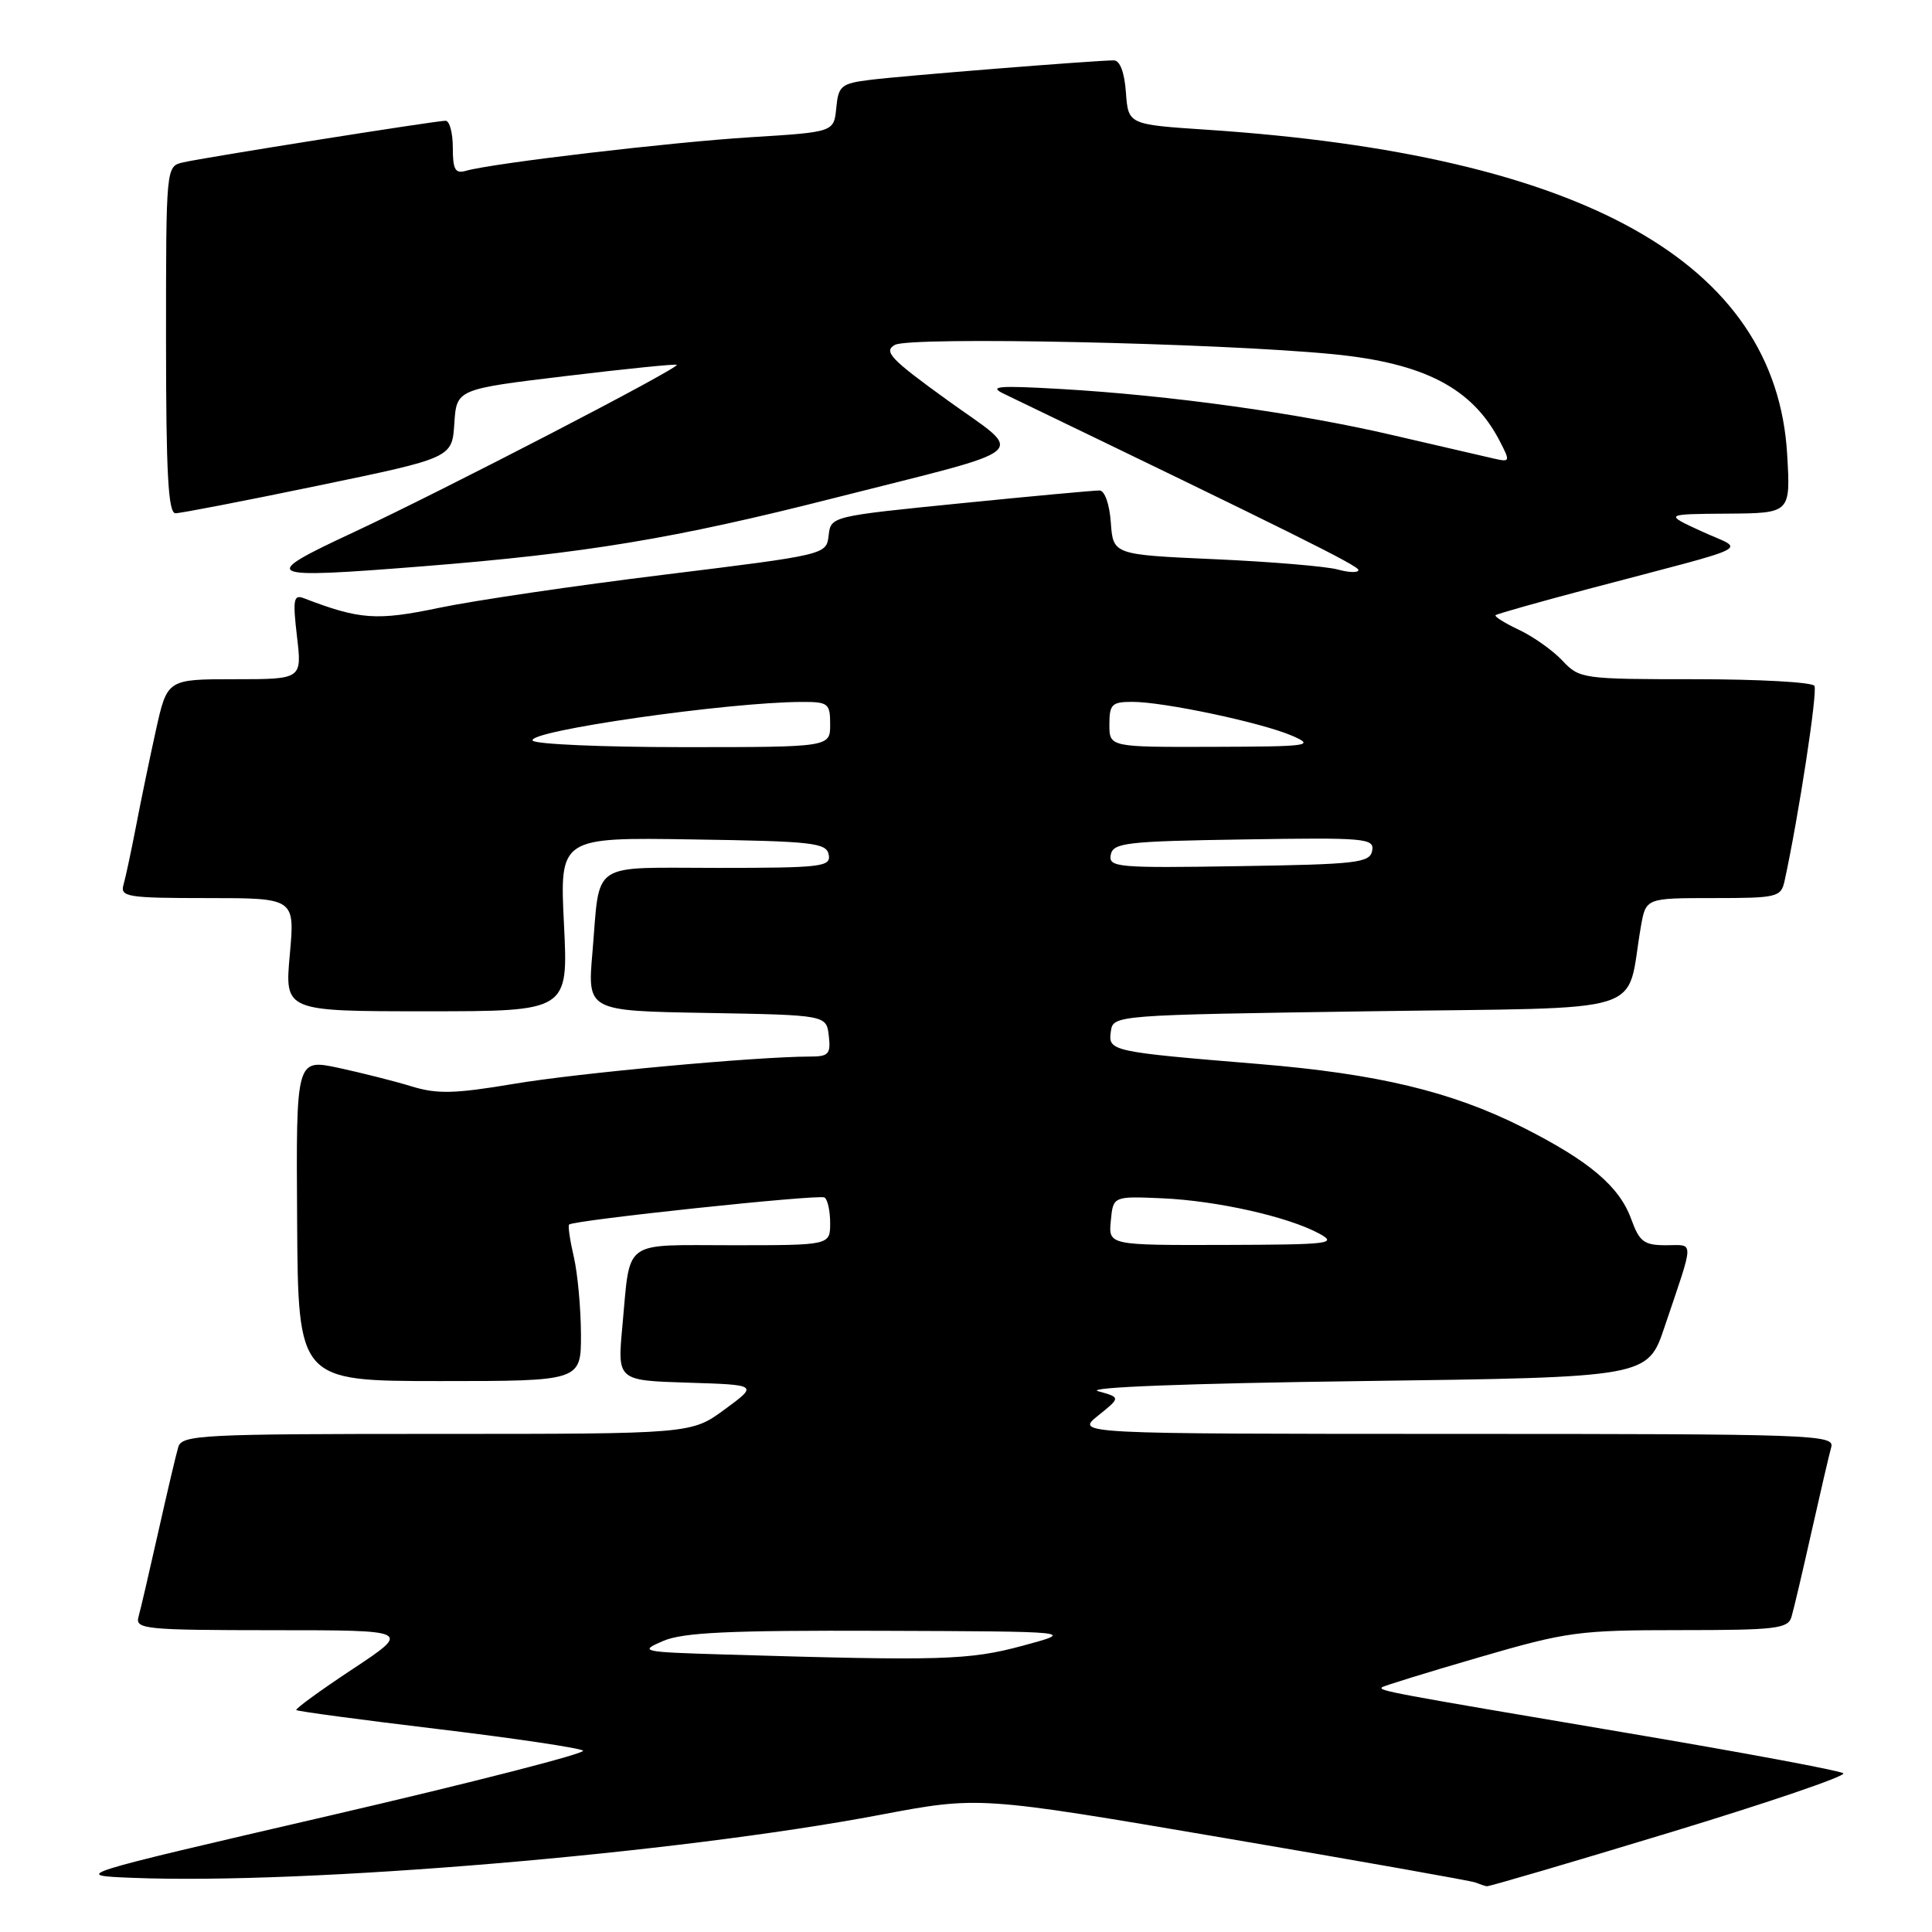 <?xml version="1.0" encoding="UTF-8" standalone="no"?>
<!DOCTYPE svg PUBLIC "-//W3C//DTD SVG 1.1//EN" "http://www.w3.org/Graphics/SVG/1.1/DTD/svg11.dtd" >
<svg xmlns="http://www.w3.org/2000/svg" xmlns:xlink="http://www.w3.org/1999/xlink" version="1.1" viewBox="0 0 256 256">
 <g >
 <path fill="currentColor"
d=" M 221.25 242.82 C 234.32 238.85 244.67 235.32 244.25 234.97 C 243.84 234.62 230.90 232.21 215.50 229.61 C 183.86 224.26 182.62 224.03 183.13 223.57 C 183.33 223.39 189.09 221.61 195.93 219.62 C 207.63 216.21 209.18 216.00 222.61 216.00 C 235.32 216.00 236.92 215.81 237.38 214.25 C 237.67 213.29 238.86 208.22 240.03 203.00 C 241.20 197.78 242.38 192.71 242.65 191.75 C 243.11 190.10 240.26 190.00 192.82 190.00 C 142.50 189.99 142.50 189.99 145.50 187.58 C 148.50 185.17 148.50 185.17 145.50 184.34 C 143.68 183.83 157.43 183.30 180.41 183.00 C 218.32 182.50 218.32 182.50 220.56 175.83 C 224.56 163.97 224.55 165.00 220.77 165.00 C 217.84 165.00 217.24 164.55 216.15 161.55 C 214.58 157.20 210.58 153.82 201.73 149.36 C 192.33 144.63 182.52 142.28 166.73 140.98 C 147.20 139.37 146.82 139.29 147.19 136.69 C 147.50 134.50 147.50 134.50 181.46 134.00 C 219.45 133.44 215.33 134.73 217.43 122.75 C 218.09 119.00 218.09 119.00 227.03 119.00 C 235.48 119.00 235.99 118.88 236.46 116.75 C 238.31 108.29 240.87 91.60 240.42 90.88 C 240.13 90.39 233.01 90.00 224.62 90.00 C 209.72 90.00 209.29 89.94 207.05 87.56 C 205.79 86.21 203.20 84.37 201.30 83.47 C 199.39 82.57 197.99 81.69 198.17 81.52 C 198.35 81.34 203.90 79.78 210.50 78.03 C 233.26 72.01 231.22 73.05 225.50 70.42 C 220.50 68.12 220.50 68.12 228.88 68.06 C 237.26 68.00 237.26 68.00 236.81 60.22 C 235.33 34.77 209.83 20.50 159.91 17.19 C 149.50 16.50 149.50 16.50 149.19 12.25 C 149.00 9.59 148.40 8.00 147.59 8.00 C 145.14 8.00 119.51 10.05 115.31 10.58 C 111.46 11.06 111.09 11.36 110.81 14.30 C 110.50 17.50 110.50 17.50 99.52 18.18 C 88.87 18.84 65.29 21.62 61.75 22.63 C 60.32 23.04 60.00 22.49 60.00 19.57 C 60.00 17.61 59.57 16.00 59.04 16.00 C 57.77 16.00 27.11 20.86 24.25 21.52 C 22.00 22.04 22.00 22.04 22.00 45.02 C 22.00 62.73 22.29 68.00 23.25 68.01 C 23.94 68.01 32.47 66.36 42.20 64.34 C 59.90 60.67 59.90 60.67 60.20 56.12 C 60.50 51.57 60.50 51.57 74.96 49.83 C 82.92 48.87 89.54 48.20 89.68 48.34 C 90.08 48.75 58.65 65.03 46.85 70.53 C 34.15 76.45 34.72 76.73 56.00 75.04 C 77.55 73.33 89.43 71.36 110.50 66.00 C 137.49 59.15 135.91 60.51 125.54 53.03 C 117.99 47.58 117.03 46.56 118.58 45.70 C 120.58 44.57 161.32 45.44 176.63 46.93 C 188.70 48.11 195.06 51.41 198.69 58.38 C 200.15 61.20 200.13 61.26 197.85 60.74 C 196.56 60.45 190.55 59.06 184.50 57.65 C 171.93 54.72 155.04 52.38 140.50 51.54 C 132.27 51.07 130.94 51.18 133.00 52.17 C 171.26 70.62 180.00 74.96 180.00 75.53 C 180.00 75.91 178.76 75.88 177.25 75.46 C 175.74 75.05 168.43 74.43 161.00 74.10 C 147.50 73.50 147.50 73.50 147.19 69.25 C 147.02 66.81 146.38 64.99 145.69 64.99 C 145.04 64.98 136.76 65.74 127.30 66.69 C 110.13 68.41 110.09 68.41 109.80 70.95 C 109.50 73.50 109.50 73.50 88.00 76.15 C 76.17 77.60 62.76 79.58 58.19 80.54 C 49.91 82.27 47.68 82.12 40.24 79.26 C 38.90 78.75 38.78 79.45 39.35 84.33 C 40.02 90.00 40.02 90.00 31.09 90.00 C 22.16 90.00 22.16 90.00 20.66 96.75 C 19.84 100.46 18.65 106.20 18.02 109.50 C 17.38 112.80 16.64 116.29 16.36 117.25 C 15.91 118.84 16.89 119.00 27.47 119.00 C 39.08 119.00 39.08 119.00 38.40 126.50 C 37.72 134.00 37.72 134.00 56.51 134.00 C 75.30 134.00 75.30 134.00 74.73 122.48 C 74.16 110.95 74.16 110.95 91.82 111.23 C 107.71 111.47 109.51 111.67 109.81 113.25 C 110.12 114.85 108.89 115.00 95.14 115.00 C 77.94 115.00 79.55 113.91 78.50 126.22 C 77.83 133.95 77.83 133.95 93.67 134.22 C 109.50 134.50 109.50 134.50 109.82 137.25 C 110.10 139.67 109.80 140.00 107.32 140.00 C 100.20 140.01 76.58 142.18 68.07 143.62 C 60.26 144.93 57.93 144.99 54.57 143.96 C 52.33 143.27 47.96 142.17 44.87 141.50 C 39.23 140.30 39.23 140.30 39.37 161.65 C 39.50 182.99 39.50 182.99 58.25 183.00 C 77.00 183.00 77.00 183.00 76.98 176.75 C 76.96 173.31 76.54 168.71 76.03 166.53 C 75.52 164.34 75.24 162.42 75.41 162.26 C 75.98 161.68 108.51 158.23 109.25 158.67 C 109.66 158.92 110.00 160.44 110.00 162.06 C 110.00 165.00 110.00 165.00 97.07 165.00 C 82.28 165.00 83.56 164.06 82.47 175.71 C 81.80 182.92 81.80 182.92 91.13 183.21 C 100.46 183.50 100.46 183.50 96.03 186.75 C 91.61 190.00 91.61 190.00 57.87 190.00 C 26.60 190.00 24.10 190.13 23.62 191.75 C 23.33 192.71 22.14 197.78 20.97 203.00 C 19.80 208.22 18.62 213.29 18.35 214.25 C 17.90 215.87 19.22 216.00 36.18 216.01 C 54.50 216.01 54.50 216.01 46.73 221.16 C 42.46 223.98 39.10 226.43 39.26 226.59 C 39.42 226.76 47.87 227.89 58.03 229.11 C 68.19 230.33 76.84 231.62 77.26 231.97 C 77.67 232.32 62.60 236.19 43.76 240.56 C 9.50 248.50 9.50 248.50 17.50 248.82 C 40.45 249.75 89.48 245.62 116.60 240.48 C 129.71 238.00 129.71 238.00 162.10 243.52 C 179.92 246.55 194.95 249.22 195.50 249.44 C 196.05 249.66 196.72 249.89 197.00 249.94 C 197.28 249.99 208.19 246.79 221.25 242.82 Z  M 96.00 219.23 C 84.95 218.90 84.63 218.83 87.86 217.44 C 90.52 216.30 96.60 216.02 116.86 216.09 C 142.50 216.18 142.50 216.18 135.50 218.07 C 128.38 219.99 124.81 220.09 96.00 219.23 Z  M 147.19 161.75 C 147.50 158.50 147.50 158.50 154.00 158.78 C 161.25 159.10 170.68 161.22 174.79 163.45 C 177.28 164.80 176.23 164.92 162.19 164.96 C 146.87 165.00 146.87 165.00 147.19 161.75 Z  M 147.18 113.27 C 147.49 111.67 149.18 111.47 164.84 111.23 C 180.96 110.97 182.13 111.07 181.82 112.73 C 181.51 114.33 179.82 114.53 164.16 114.77 C 148.04 115.03 146.87 114.93 147.18 113.27 Z  M 70.58 98.13 C 69.80 96.86 96.49 93.03 106.25 93.01 C 109.75 93.00 110.00 93.20 110.00 96.00 C 110.00 99.00 110.00 99.00 90.56 99.00 C 79.87 99.00 70.88 98.61 70.58 98.13 Z  M 147.00 96.00 C 147.00 93.32 147.33 93.00 150.04 93.00 C 154.23 93.00 167.22 95.76 171.21 97.49 C 174.27 98.82 173.55 98.92 160.75 98.96 C 147.00 99.00 147.00 99.00 147.00 96.00 Z "/>
</g>
</svg>